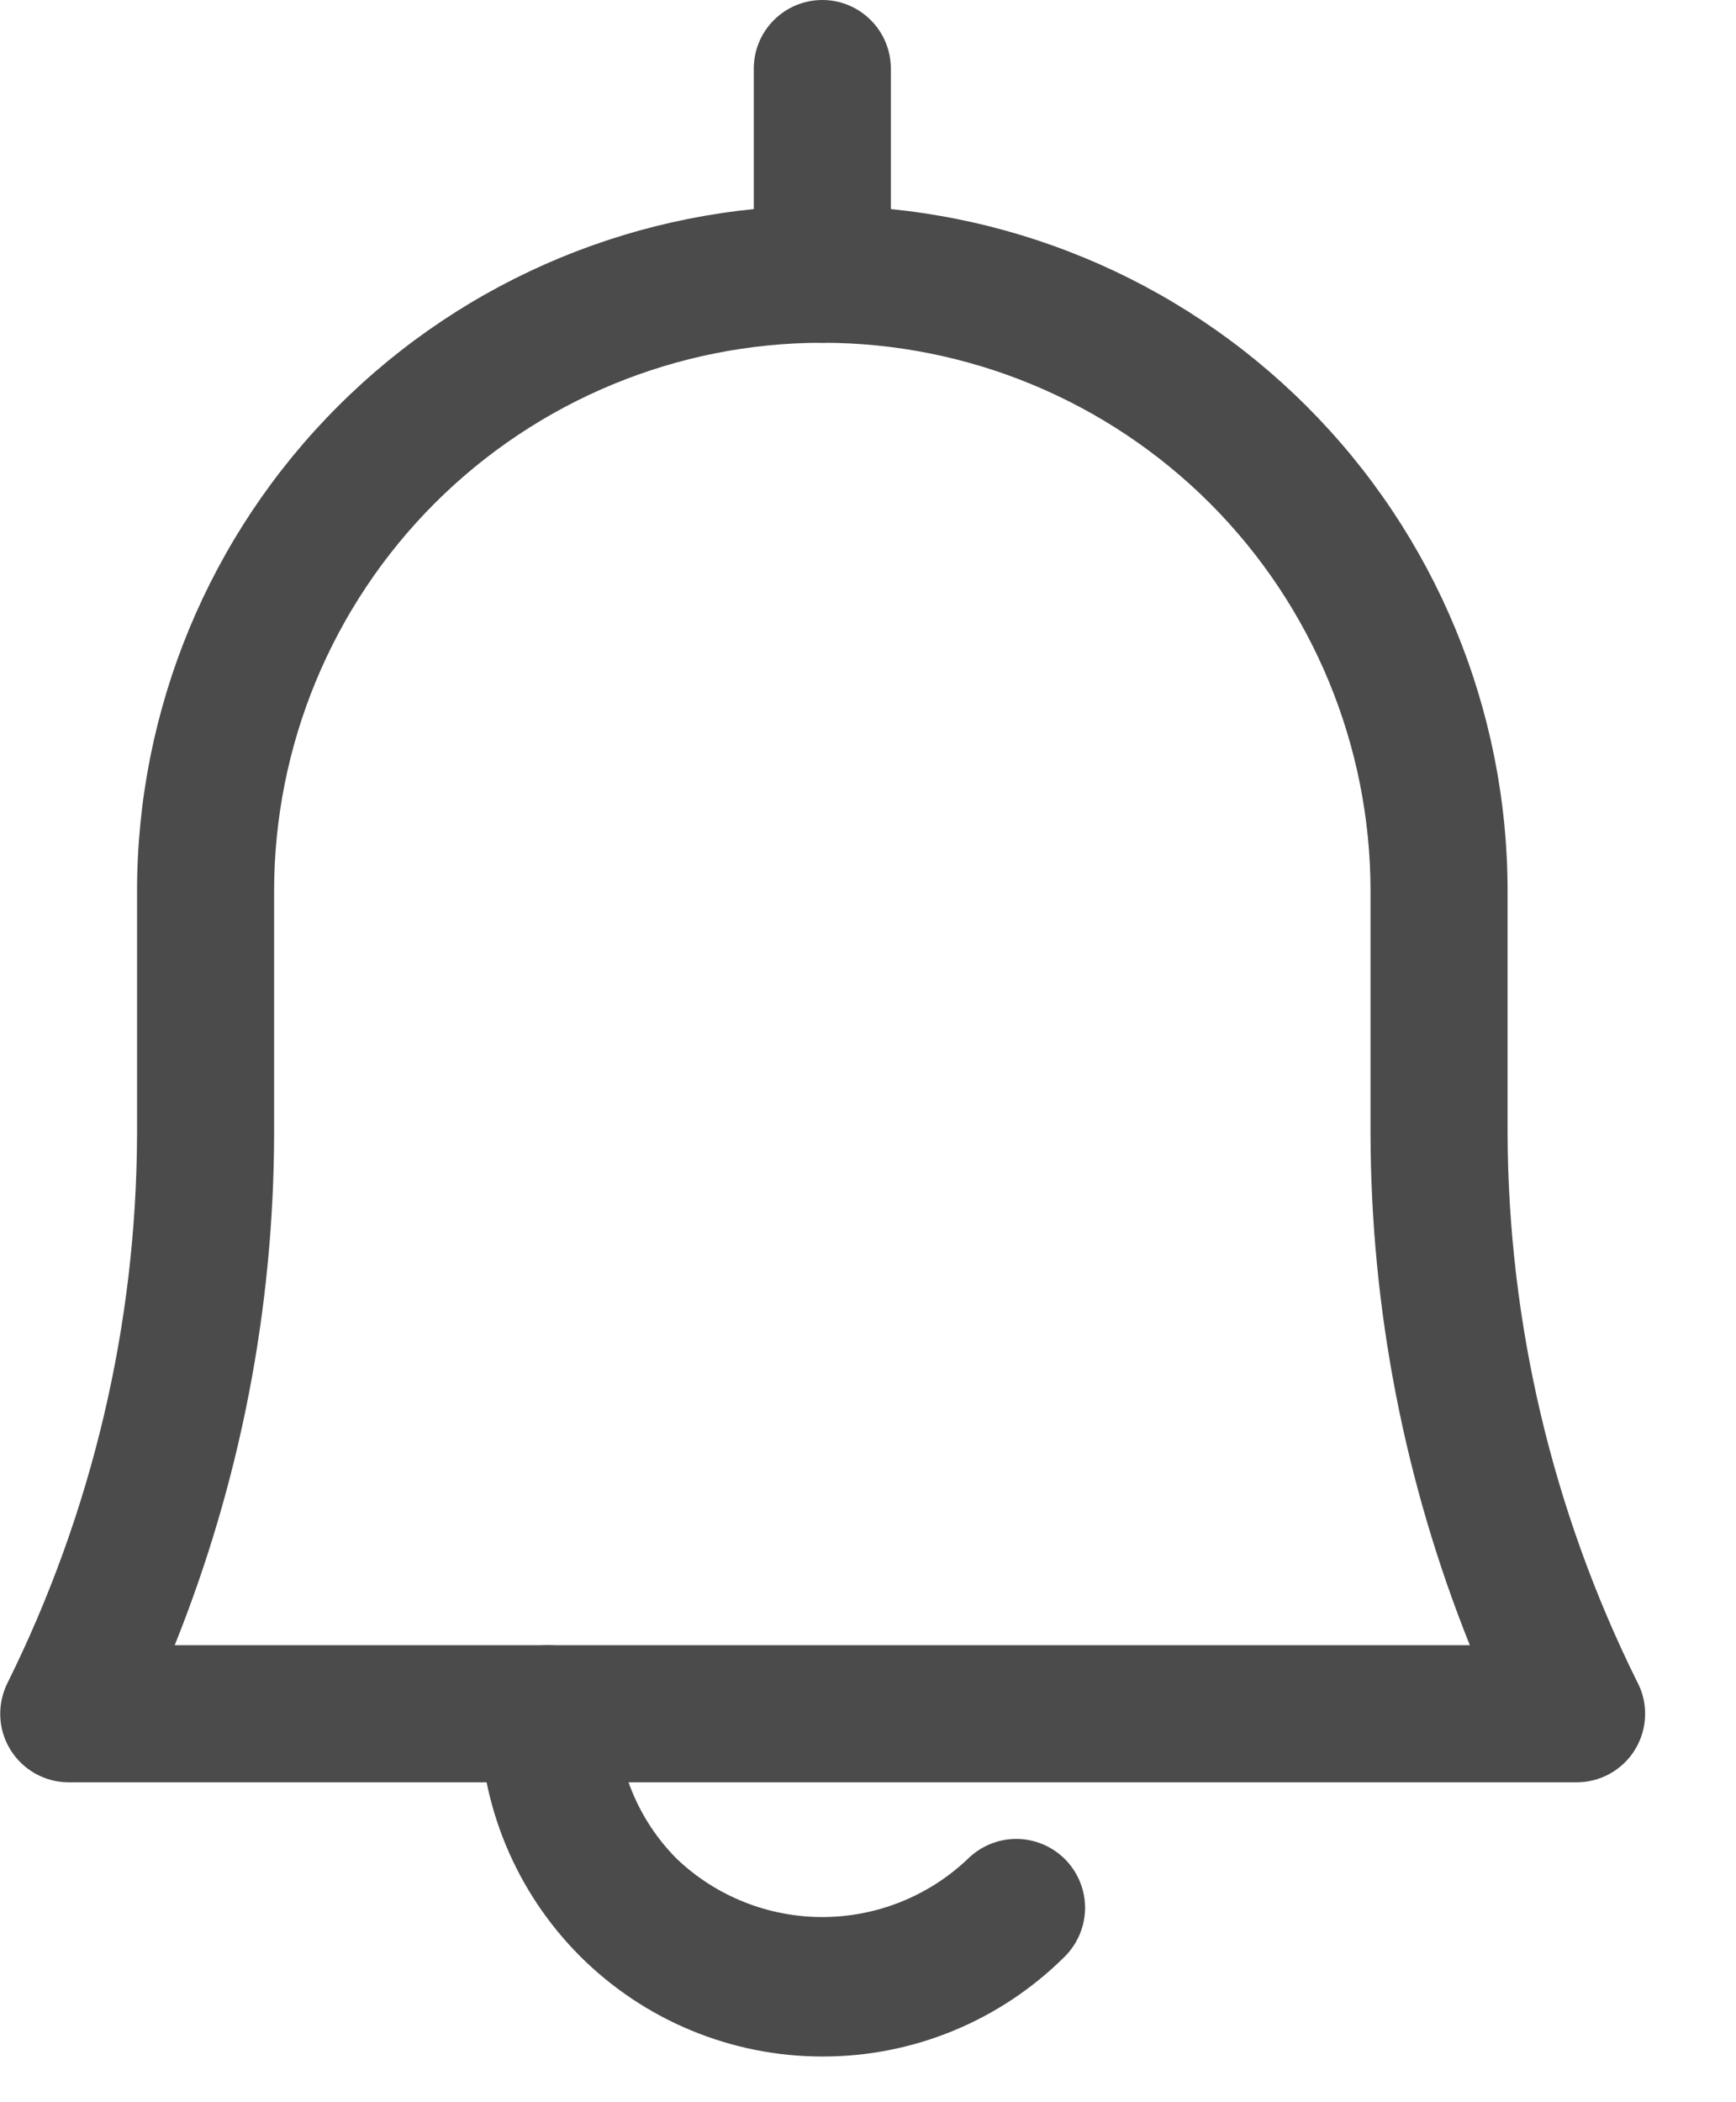 <svg width="19" height="23" viewBox="0 0 19 23" fill="none" xmlns="http://www.w3.org/2000/svg">
<path d="M17.25 19.5H0.75C0.622 19.5 0.496 19.466 0.385 19.404C0.274 19.341 0.18 19.251 0.113 19.142C0.046 19.033 0.008 18.909 0.003 18.781C-0.002 18.654 0.025 18.527 0.082 18.413C1.008 16.547 1.493 14.495 1.5 12.412V9.75C1.5 7.761 2.29 5.853 3.697 4.447C5.103 3.04 7.011 2.25 9 2.25C10.989 2.25 12.897 3.04 14.303 4.447C15.71 5.853 16.5 7.761 16.5 9.75V12.398C16.507 14.48 16.992 16.532 17.917 18.398C17.979 18.512 18.009 18.641 18.005 18.771C18.002 18.901 17.964 19.027 17.897 19.139C17.83 19.25 17.735 19.341 17.621 19.405C17.508 19.468 17.38 19.501 17.25 19.5ZM1.912 18H16.087C15.372 16.219 15.003 14.317 15 12.398V9.75C15 8.159 14.368 6.633 13.243 5.507C12.117 4.382 10.591 3.75 9 3.75C7.409 3.75 5.883 4.382 4.757 5.507C3.632 6.633 3 8.159 3 9.75V12.398C2.997 14.317 2.628 16.219 1.912 18Z" fill="#4B4B4B"/>
<path d="M9 22.5C8.005 22.5 7.052 22.105 6.348 21.402C5.645 20.698 5.25 19.745 5.25 18.75C5.25 18.551 5.329 18.36 5.47 18.22C5.61 18.079 5.801 18 6 18C6.199 18 6.39 18.079 6.53 18.22C6.671 18.36 6.75 18.551 6.75 18.75C6.75 19.346 6.988 19.918 7.41 20.34C7.839 20.747 8.408 20.974 9 20.974C9.592 20.974 10.161 20.747 10.59 20.34C10.66 20.27 10.743 20.215 10.834 20.177C10.926 20.139 11.024 20.119 11.122 20.119C11.221 20.119 11.319 20.139 11.411 20.177C11.502 20.215 11.585 20.27 11.655 20.34C11.725 20.41 11.78 20.493 11.818 20.584C11.856 20.676 11.876 20.774 11.876 20.872C11.876 20.971 11.856 21.069 11.818 21.161C11.78 21.252 11.725 21.335 11.655 21.405C11.306 21.753 10.892 22.029 10.436 22.217C9.981 22.405 9.493 22.501 9 22.5Z" fill="#4B4B4B"/>
<path d="M9 3.75C8.801 3.75 8.61 3.671 8.47 3.53C8.329 3.39 8.25 3.199 8.25 3V0.75C8.25 0.551 8.329 0.36 8.47 0.22C8.61 0.079 8.801 0 9 0C9.199 0 9.39 0.079 9.53 0.22C9.671 0.36 9.75 0.551 9.75 0.75V3C9.75 3.199 9.671 3.39 9.53 3.53C9.39 3.671 9.199 3.75 9 3.75Z" fill="#4B4B4B"/>
</svg>

